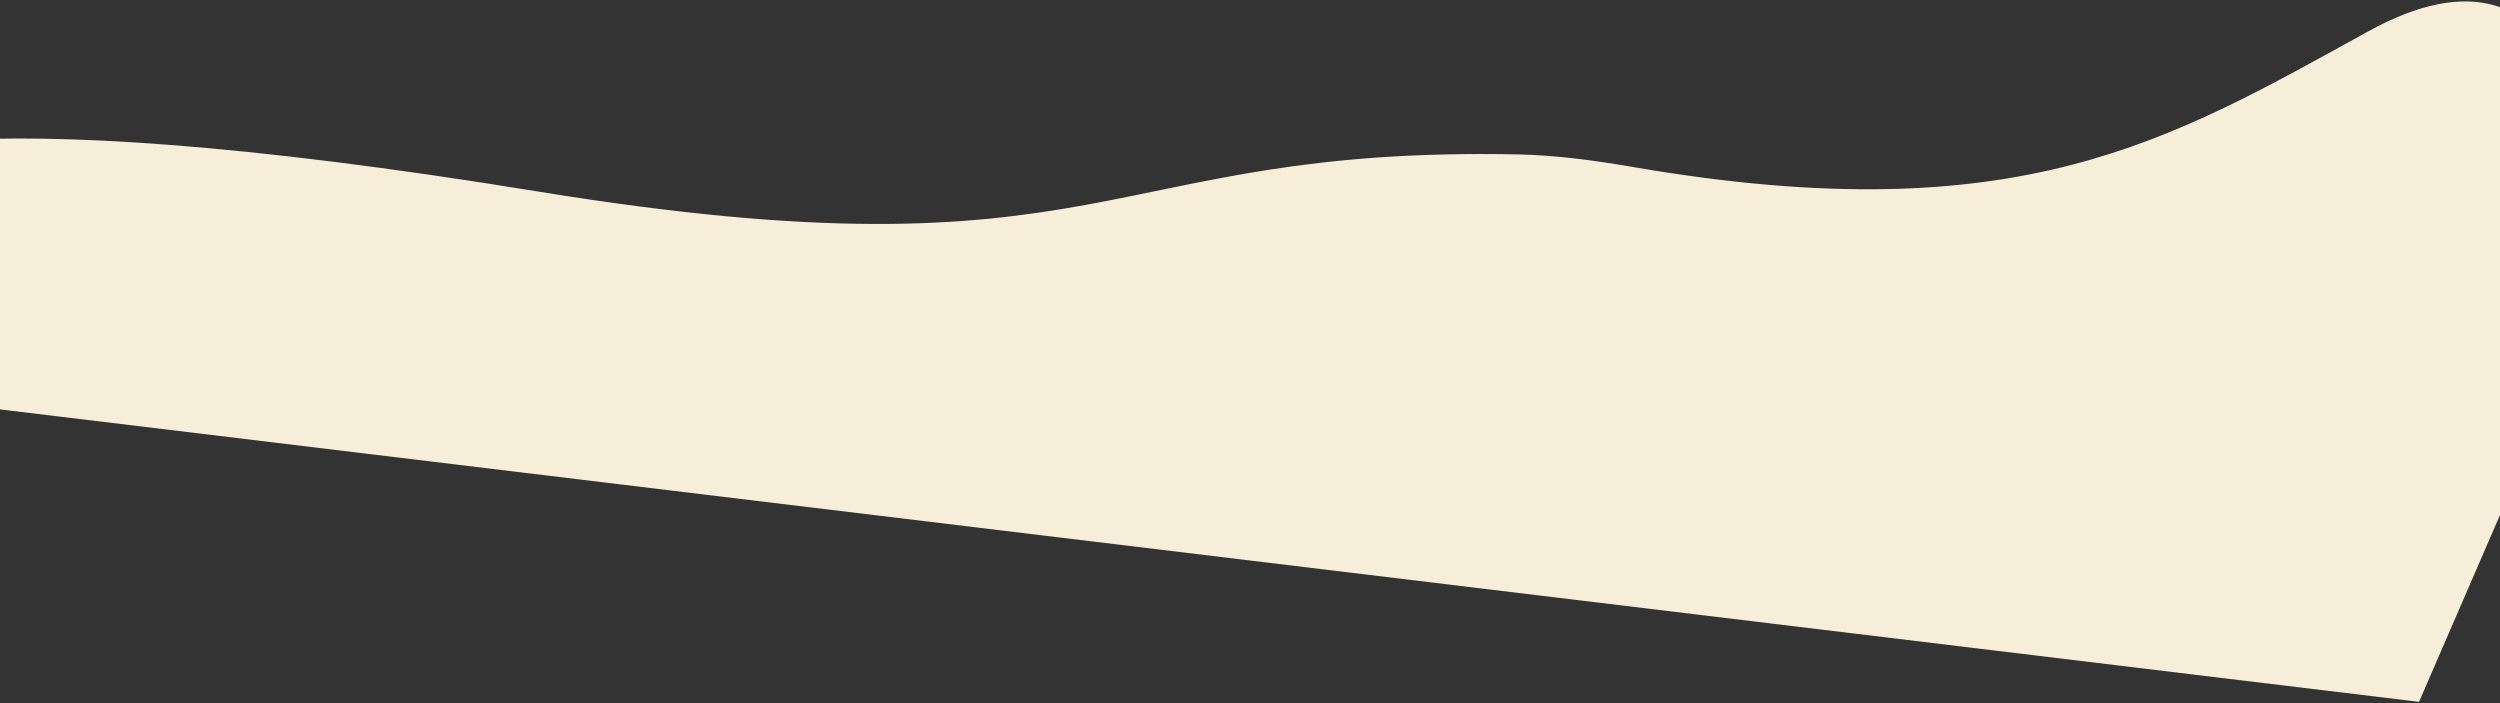 <svg width="1440" height="405" viewBox="0 0 1440 405" fill="none" xmlns="http://www.w3.org/2000/svg">
<rect x="0" y="0" width="1440" height="405" fill="#333333" stroke="none"/>
<path d="M309.691 110.279C-35.676 53.978 -105.633 89.225 -128.461 108.522L-118.879 221.44L1393.37 404.257L1495.38 168.866C1501.52 91.122 1483.86 -47.878 1364.07 18.071C1249.81 80.977 1162.9 134.357 941.088 96.281C919.041 92.497 896.54 89.381 874.174 88.931C633.137 84.083 640.321 164.178 309.691 110.279Z" fill="#F7EED9"/>
</svg>
